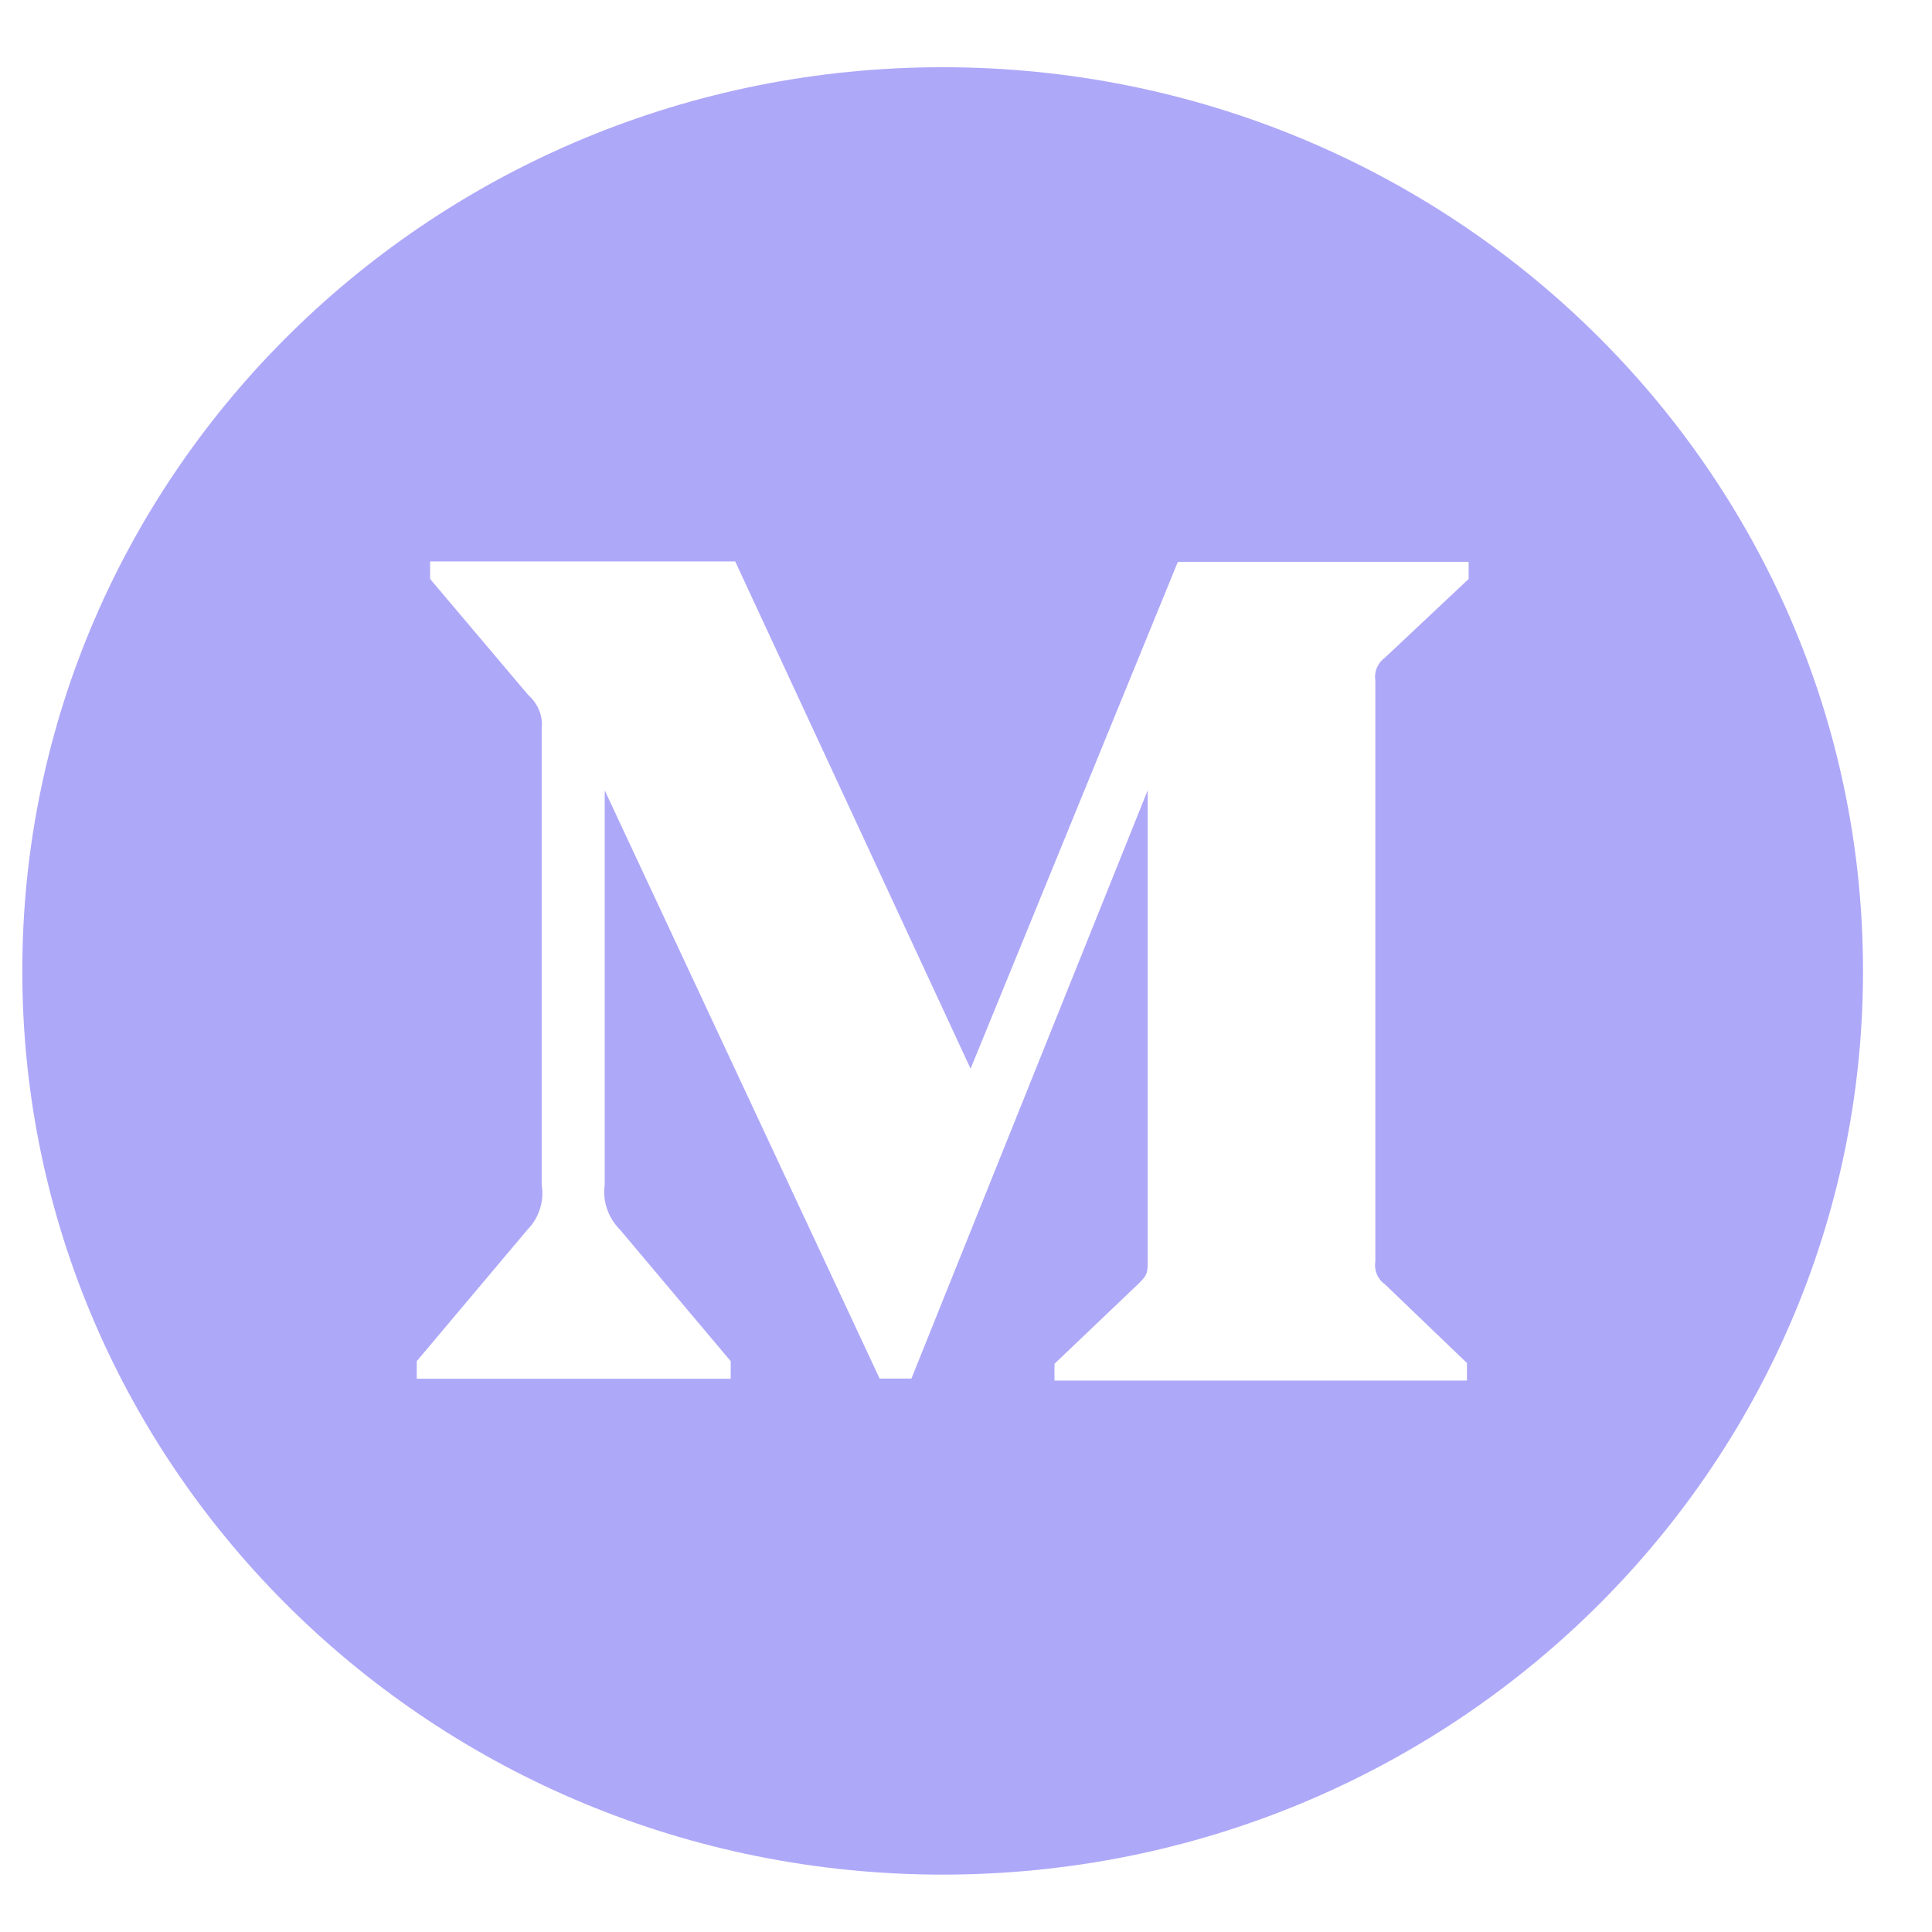 <svg width="24" height="24" viewBox="0 0 24 24" fill="none" xmlns="http://www.w3.org/2000/svg">
<path opacity="0.7" d="M11.71 0.835C5.397 0.835 0.277 5.861 0.277 12.061C0.277 18.26 5.397 23.287 11.71 23.287C18.024 23.287 23.143 18.26 23.143 12.061C23.143 5.861 18.024 0.835 11.71 0.835ZM18.244 7.192L17.202 8.172C17.11 8.239 17.067 8.35 17.085 8.457V15.666C17.067 15.777 17.11 15.887 17.202 15.952L18.223 16.932V17.15H13.099V16.942L14.153 15.937C14.257 15.834 14.257 15.804 14.257 15.651V9.818L11.322 17.125H10.927L7.512 9.818V14.717C7.482 14.922 7.556 15.13 7.704 15.278L9.077 16.909V17.127H5.177V16.909L6.55 15.278C6.623 15.205 6.676 15.116 6.707 15.018C6.738 14.921 6.746 14.818 6.729 14.717V9.054C6.747 8.896 6.685 8.743 6.563 8.635L5.343 7.192V6.974H9.133L12.057 13.276L14.632 6.979H18.244V7.192Z" fill="#8C84F7"/>
</svg>
